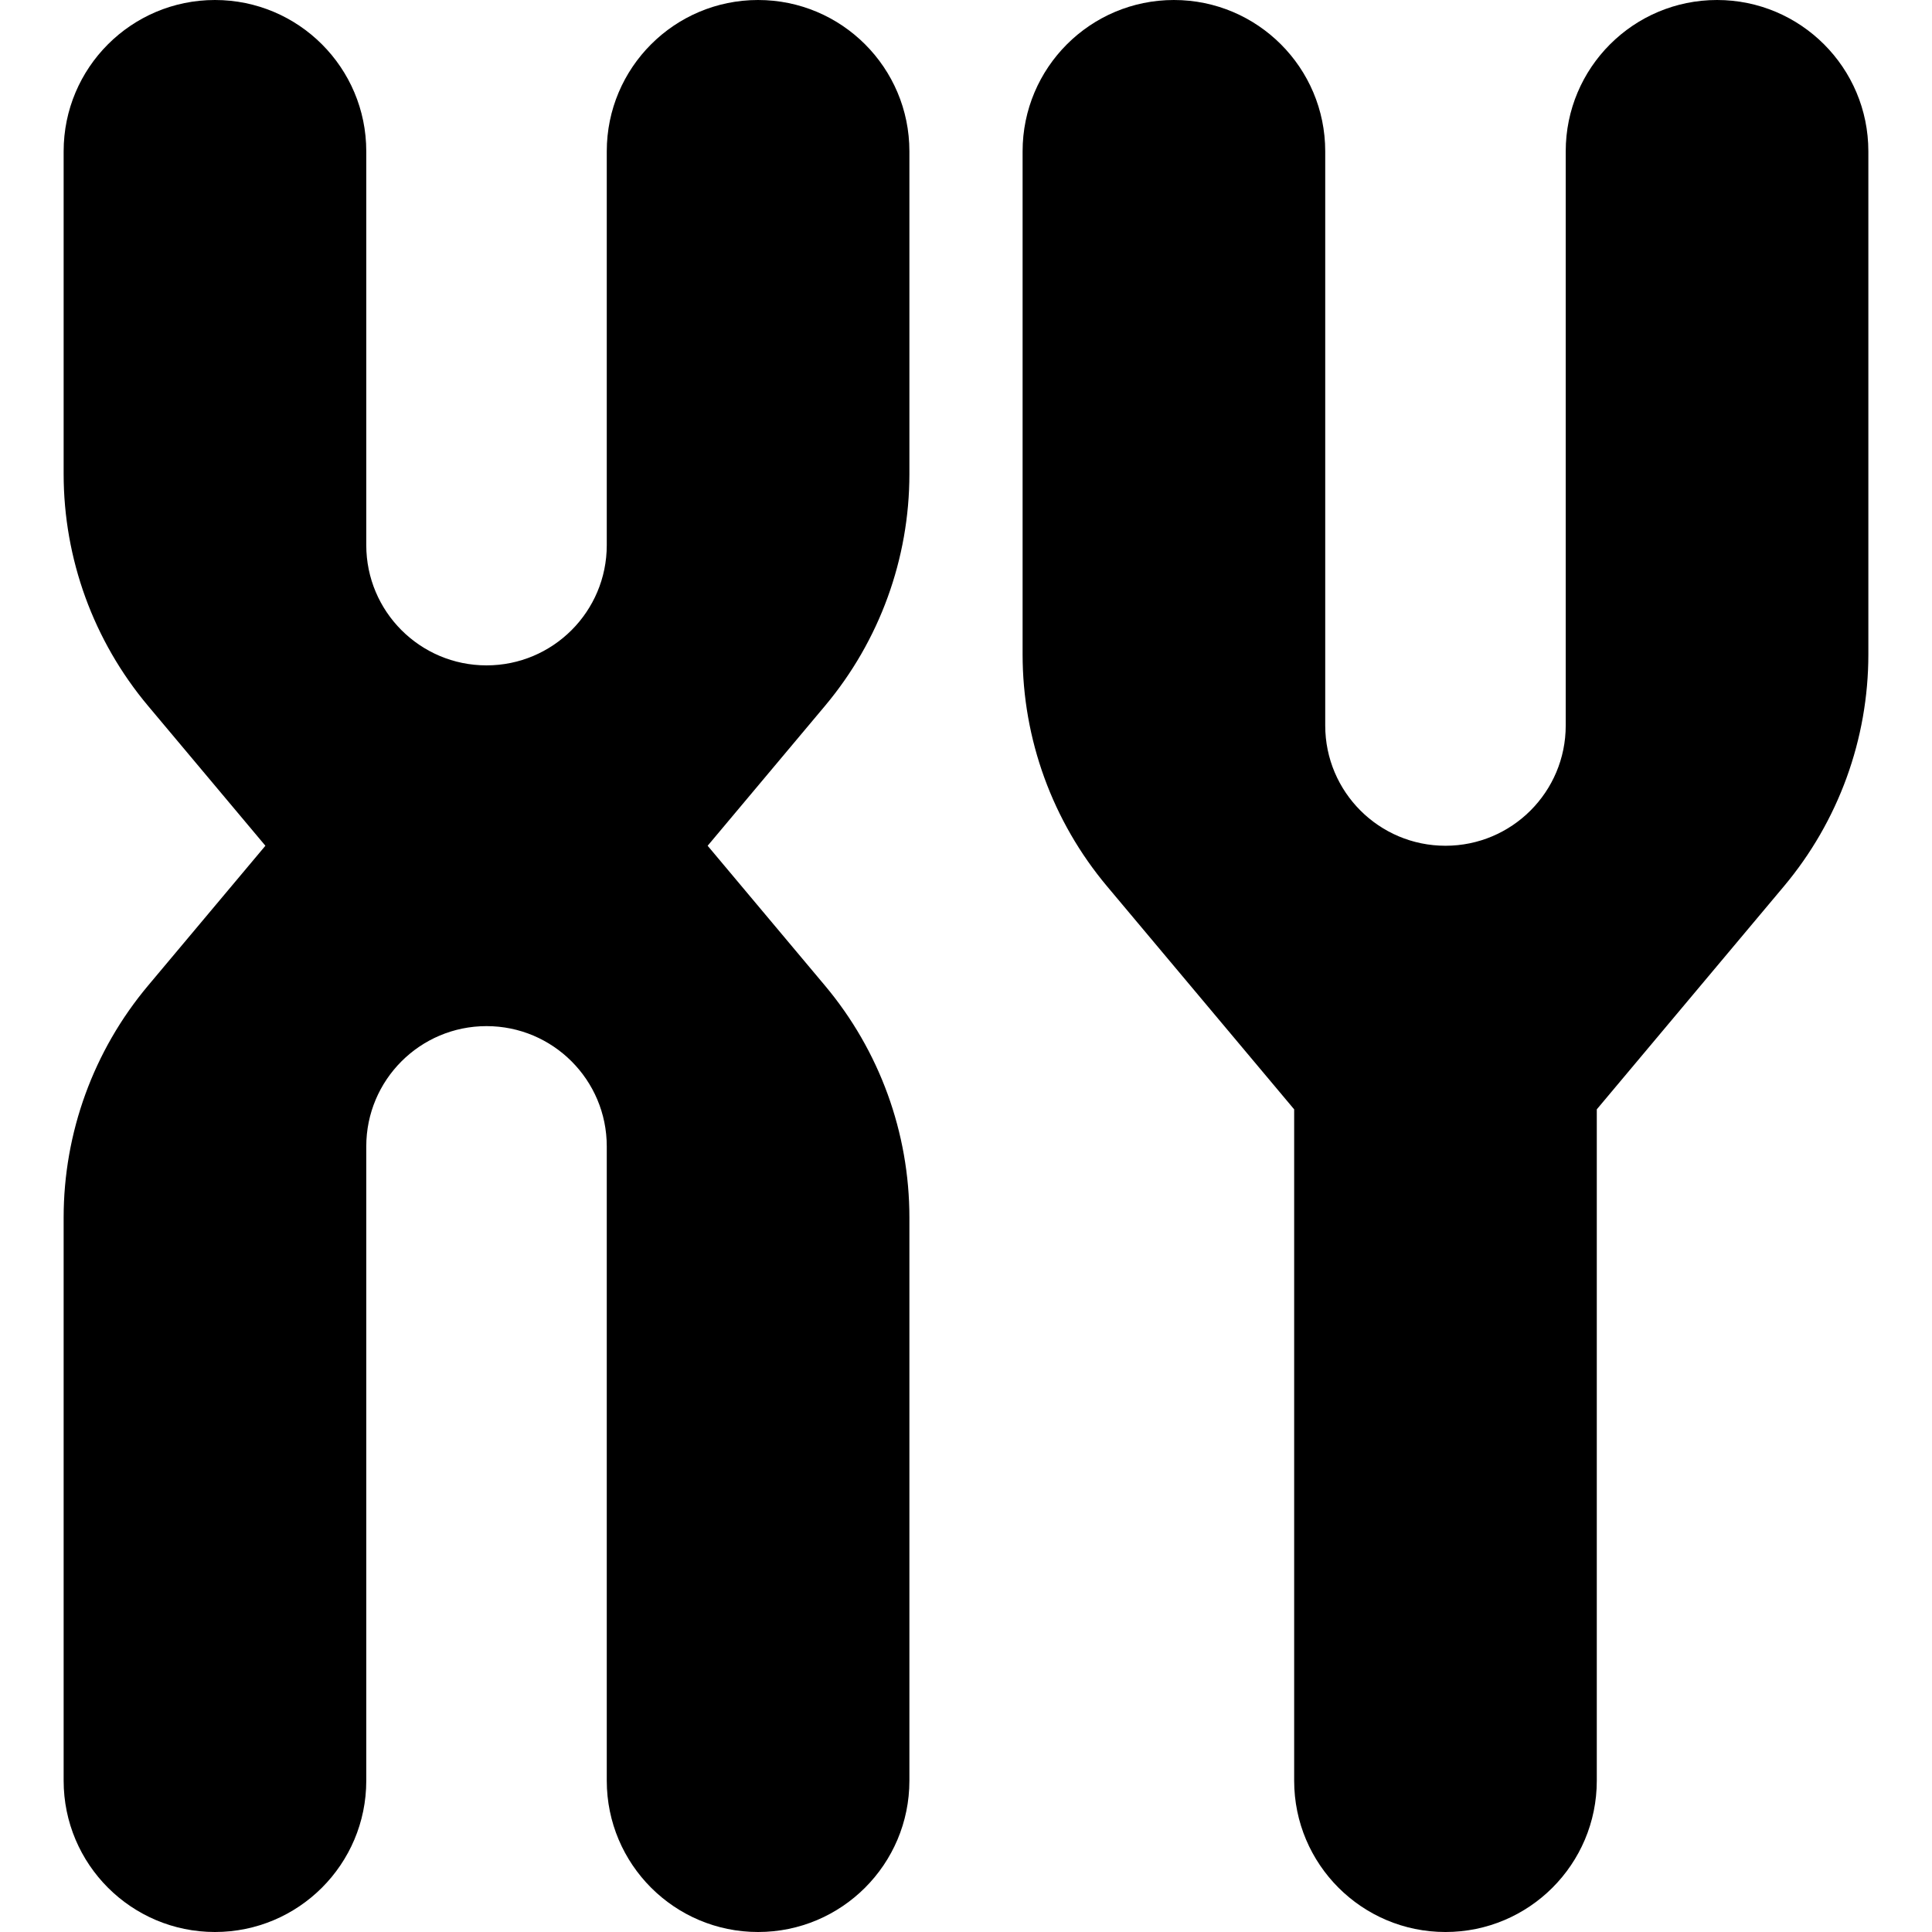 <svg id="Capa_1" enable-background="new 0 0 512 512" height="512" viewBox="0 0 512 512" width="512" xmlns="http://www.w3.org/2000/svg"><g><path d="m200.9 0c-22.146 0-40.1 17.953-40.1 40.1v104.365c0 17.6-14.267 31.867-31.867 31.867s-31.867-14.268-31.867-31.867v-104.365c0-22.146-17.953-40.1-40.1-40.1s-40.1 17.953-40.1 40.1v85.509c0 22.472 7.916 44.226 22.359 61.443l31.107 37.081-31.107 37.081c-14.443 17.216-22.359 38.97-22.359 61.443v149.243c0 22.146 17.953 40.1 40.1 40.1s40.1-17.953 40.1-40.1v-168.1c0-17.6 14.267-31.867 31.867-31.867s31.867 14.267 31.867 31.867v168.1c0 22.146 17.953 40.1 40.1 40.1s40.1-17.953 40.1-40.1v-149.243c0-22.472-7.916-44.226-22.359-61.442l-31.107-37.082 31.107-37.081c14.443-17.217 22.359-38.971 22.359-61.443v-85.509c0-22.147-17.953-40.1-40.1-40.1z"/><path d="m455.033 0c-22.146 0-40.1 17.953-40.1 40.1v152.166c0 17.6-14.267 31.867-31.867 31.867s-31.867-14.267-31.867-31.867v-152.166c0-22.146-17.953-40.1-40.1-40.1s-40.099 17.953-40.099 40.1v133.31c0 22.472 7.916 44.226 22.359 61.443l49.608 59.135v177.912c0 22.146 17.953 40.1 40.1 40.1s40.1-17.953 40.1-40.1v-177.912l49.608-59.135c14.443-17.217 22.359-38.97 22.359-61.443v-133.31c-.001-22.147-17.955-40.1-40.101-40.1z"/></g></svg>